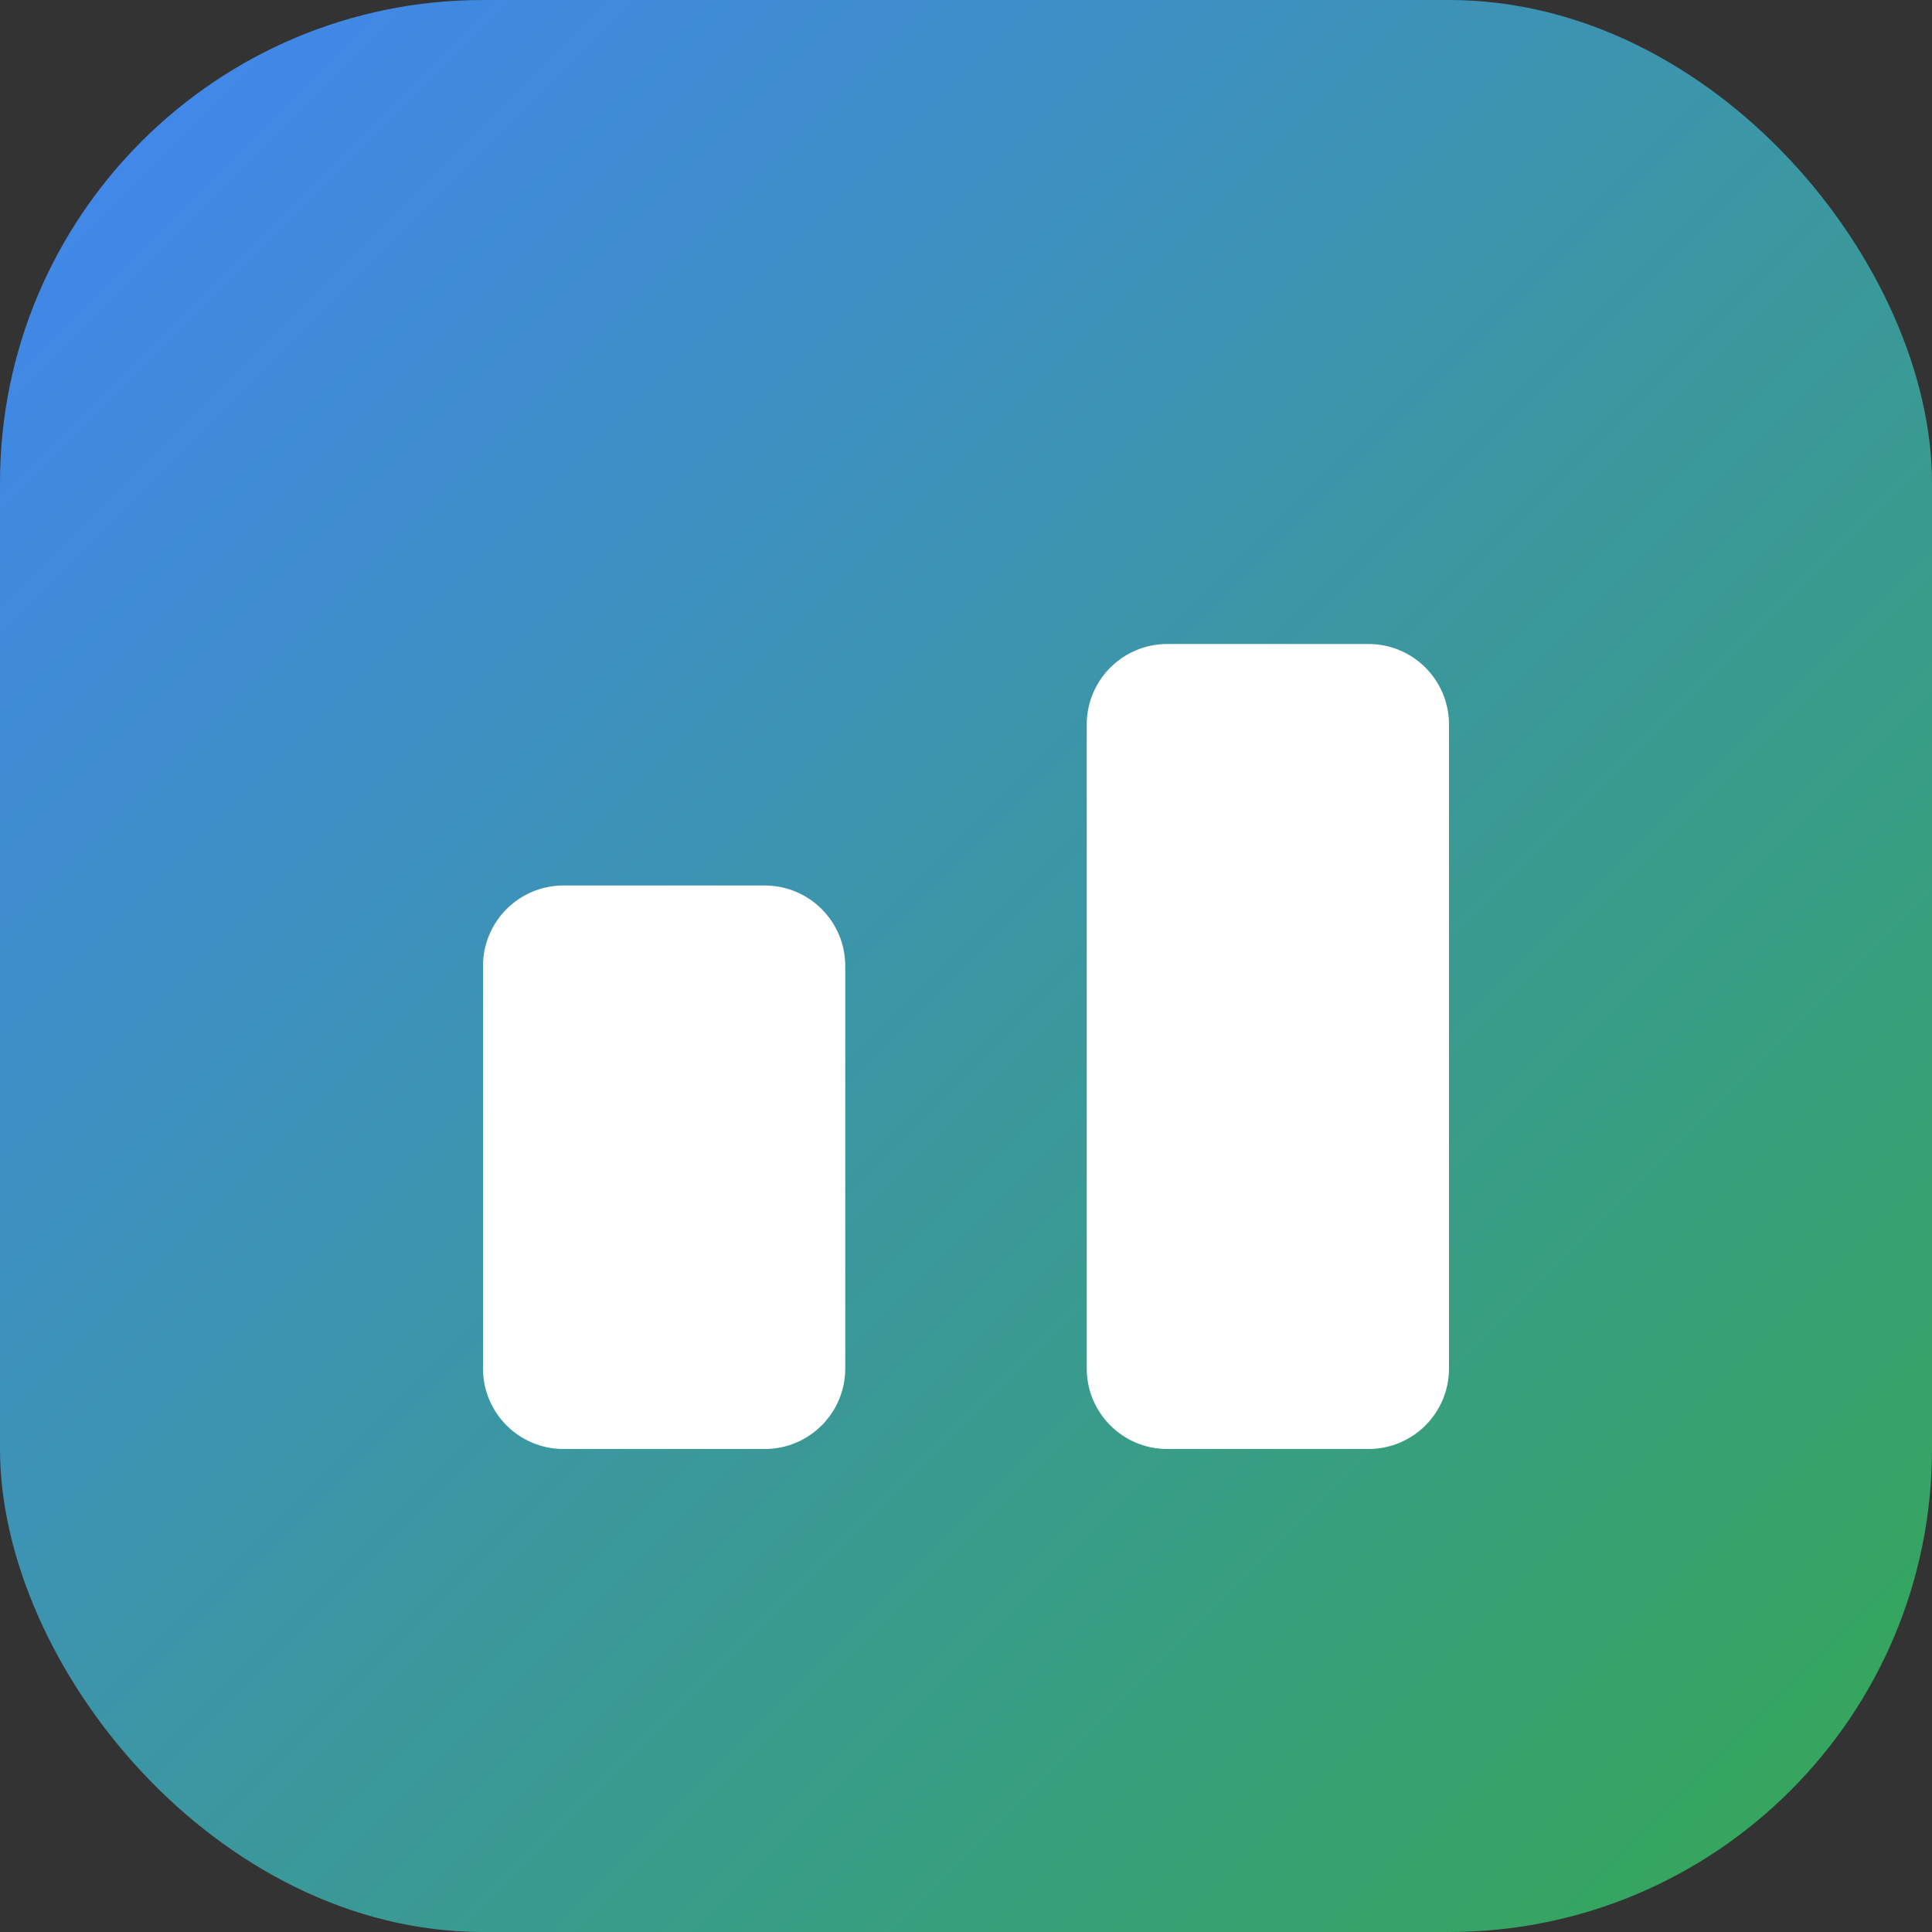 <svg width="48" height="48" viewBox="0 0 48 48" fill="none" xmlns="http://www.w3.org/2000/svg">
  <rect x="0" y="0" width="48" height="48" fill="#333333" stroke="none"/>
  <rect width="48" height="48" rx="12" fill="url(#paint0_linear_0_1)"/>
  <path d="M12 24C12 22.895 12.895 22 14 22H19C20.105 22 21 22.895 21 24V34C21 35.105 20.105 36 19 36H14C12.895 36 12 35.105 12 34V24Z" fill="white"/>
  <path d="M27 18C27 16.895 27.895 16 29 16H34C35.105 16 36 16.895 36 18V34C36 35.105 35.105 36 34 36H29C27.895 36 27 35.105 27 34V18Z" fill="white"/>
  <defs>
    <linearGradient id="paint0_linear_0_1" x1="0" y1="0" x2="48" y2="48" gradientUnits="userSpaceOnUse">
      <stop stop-color="#4285F4"/>
      <stop offset="1" stop-color="#34A853"/>
    </linearGradient>
  </defs>
</svg>